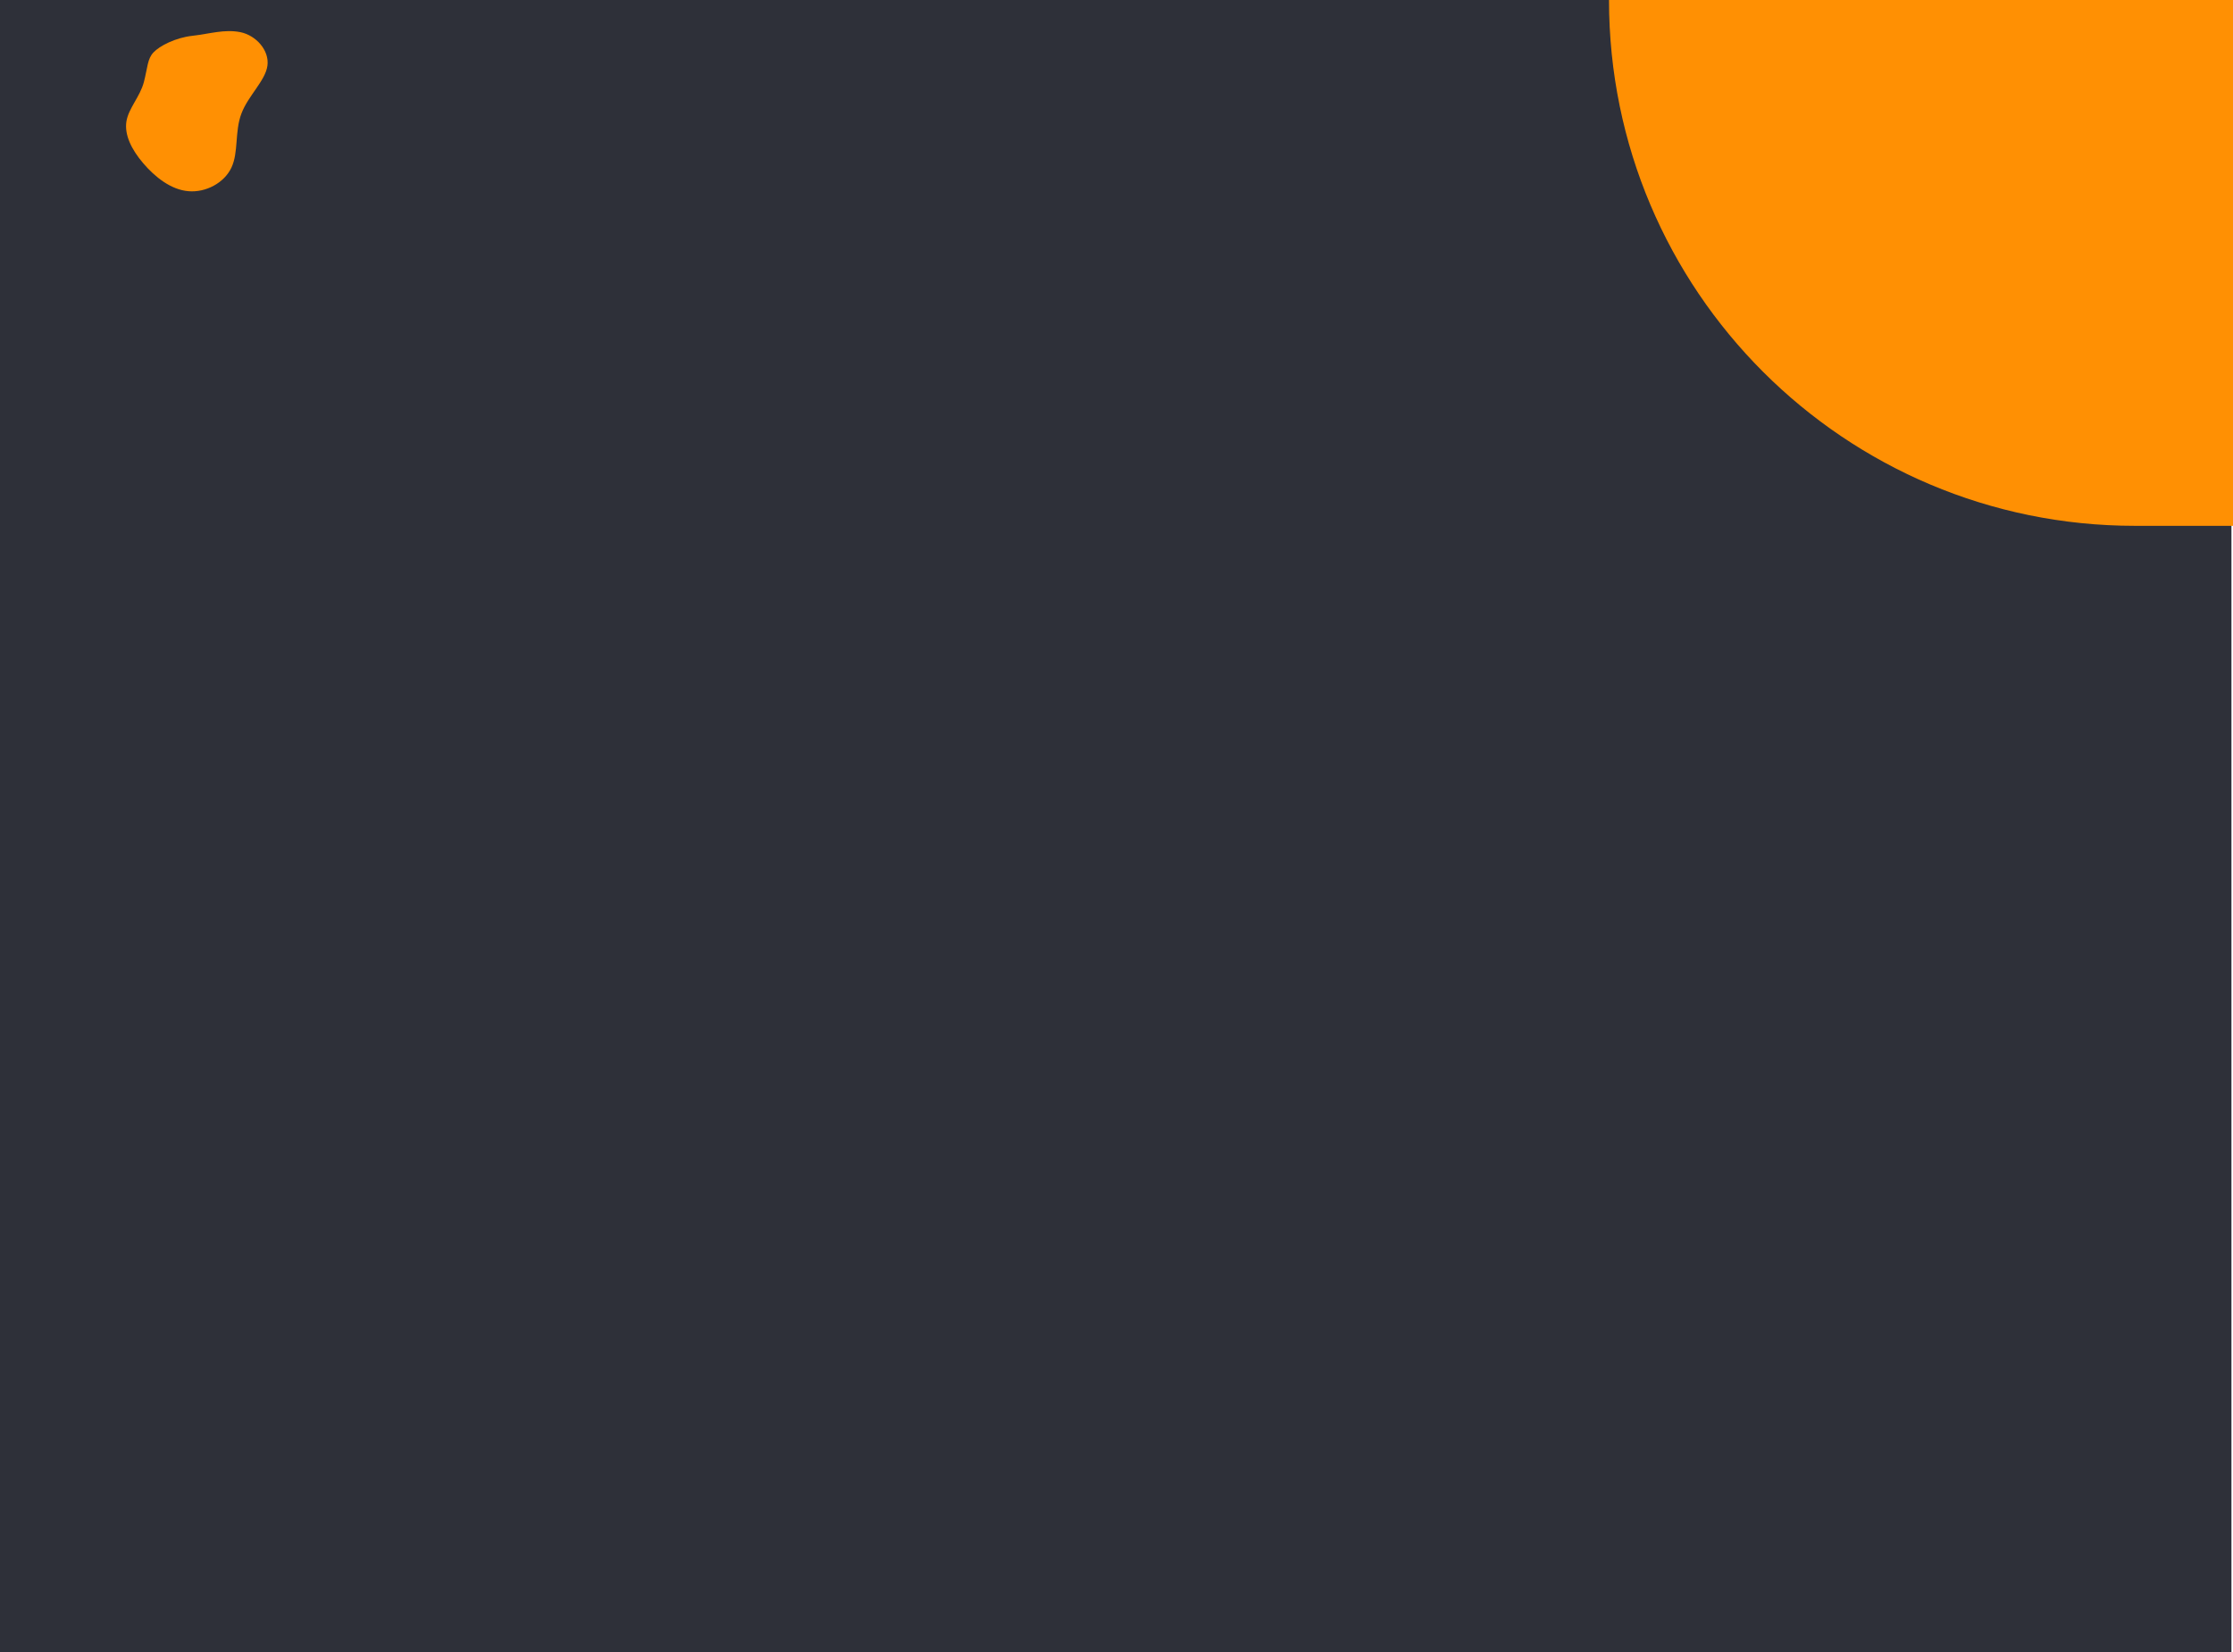 <svg width="1435" height="1062" viewBox="0 0 1435 1062" fill="none" xmlns="http://www.w3.org/2000/svg">
<rect width="1434" height="1062" fill="#2E3039"/>
<path d="M1435 338L1372 338C1185.33 338 1034 186.672 1034 -3.50565e-05L1435 0L1435 338Z" fill="#FF9003"/>
<path d="M154.418 20.66C164.625 22.738 173.177 32.436 171.867 42.203C170.557 51.9 159.384 61.598 155.108 73.097C150.763 84.596 153.384 97.965 148.694 107.801C144.074 117.568 132.28 123.872 121.108 122.902C109.935 122.001 99.521 113.758 92.004 104.892C84.418 96.025 79.866 86.535 81.245 78.015C82.625 69.564 90.004 62.152 92.487 52.662C94.901 43.172 94.724 37.893 98.586 33.737C102.448 29.581 112.724 24.178 123.759 23C134.725 21.754 144.142 18.651 154.418 20.66Z" fill="#FF9003"/>
</svg>
